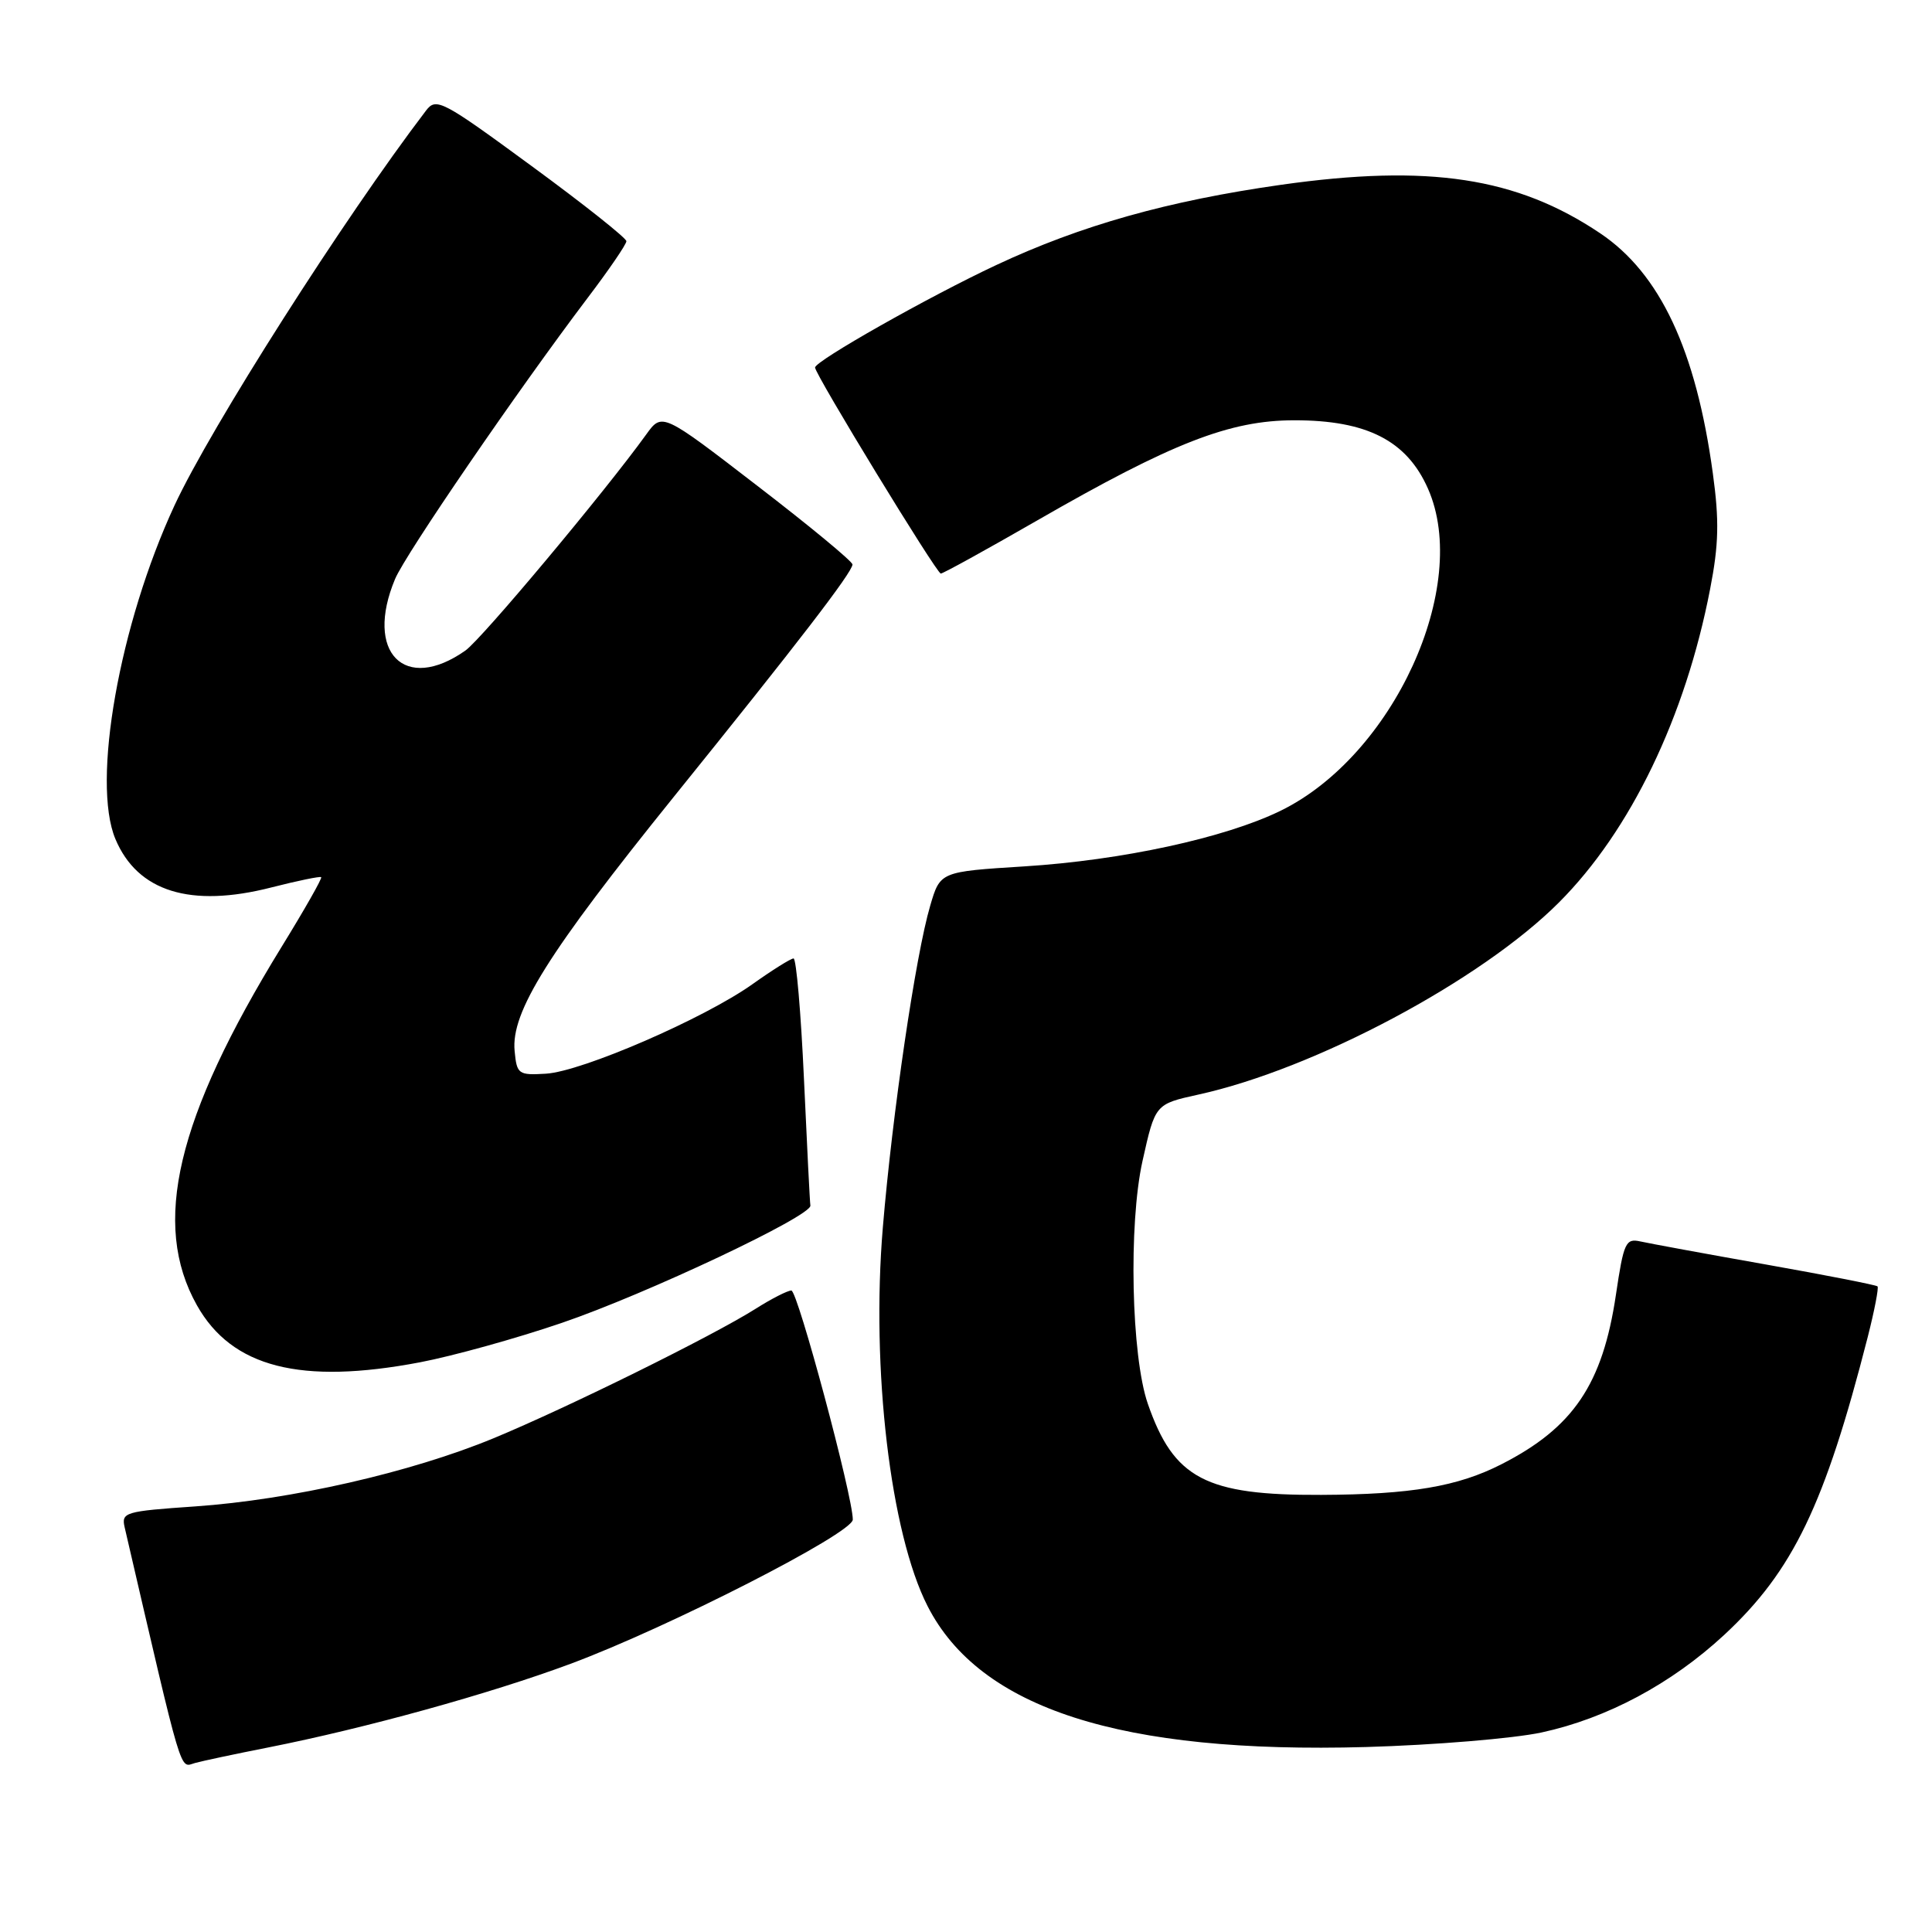 <?xml version="1.0" encoding="UTF-8" standalone="no"?>
<!DOCTYPE svg PUBLIC "-//W3C//DTD SVG 1.1//EN" "http://www.w3.org/Graphics/SVG/1.1/DTD/svg11.dtd" >
<svg xmlns="http://www.w3.org/2000/svg" xmlns:xlink="http://www.w3.org/1999/xlink" version="1.1" viewBox="0 0 256 256">
 <g >
 <path fill="currentColor"
d=" M 35.53 231.55 C 48.42 229.00 64.90 224.44 75.58 220.47 C 88.51 215.67 113.00 203.16 113.00 201.35 C 113.00 198.25 105.69 171.00 104.86 171.00 C 104.36 171.00 102.24 172.08 100.14 173.41 C 94.41 177.03 75.24 186.50 65.39 190.58 C 54.46 195.10 38.54 198.73 25.83 199.61 C 16.53 200.25 16.06 200.39 16.52 202.39 C 24.35 236.13 23.77 234.19 25.83 233.61 C 26.75 233.35 31.11 232.42 35.53 231.55 Z  M 204.27 229.56 C 212.92 227.69 221.48 223.11 228.48 216.62 C 237.58 208.16 241.80 199.41 247.49 177.14 C 248.38 173.64 248.96 170.63 248.78 170.45 C 248.60 170.27 241.94 168.96 233.98 167.55 C 226.01 166.14 218.54 164.76 217.37 164.50 C 215.41 164.06 215.15 164.63 214.12 171.55 C 212.36 183.42 208.47 189.17 198.95 194.02 C 193.18 196.97 186.95 198.03 175.07 198.08 C 159.76 198.15 155.53 195.93 152.09 186.00 C 149.90 179.68 149.52 162.24 151.39 153.83 C 153.07 146.30 153.07 146.30 158.78 145.04 C 174.23 141.65 196.27 129.90 206.57 119.58 C 216.05 110.09 223.33 95.00 226.60 78.05 C 227.75 72.14 227.82 68.98 226.96 62.72 C 224.73 46.38 219.96 36.23 212.03 30.91 C 200.99 23.49 189.31 21.72 169.79 24.48 C 154.77 26.61 143.23 29.86 132.01 35.12 C 123.08 39.30 108.00 47.83 108.00 48.70 C 108.00 49.61 124.11 76.00 124.66 76.00 C 124.96 76.00 130.67 72.85 137.35 69.01 C 155.31 58.67 162.95 55.69 171.50 55.69 C 181.11 55.68 186.40 58.38 189.21 64.74 C 194.93 77.67 184.61 100.19 169.62 107.46 C 162.26 111.04 148.62 113.99 135.74 114.80 C 124.58 115.50 124.58 115.50 123.26 120.00 C 121.33 126.53 118.25 147.46 116.98 162.65 C 115.41 181.39 117.98 203.16 122.91 212.82 C 129.84 226.40 148.51 232.40 181.00 231.49 C 190.07 231.23 200.55 230.36 204.27 229.56 Z  M 55.66 180.51 C 59.97 179.69 68.42 177.35 74.44 175.29 C 85.62 171.48 107.60 161.10 107.38 159.74 C 107.31 159.33 106.93 151.79 106.53 142.99 C 106.13 134.20 105.51 127.00 105.15 127.00 C 104.79 127.00 102.33 128.54 99.69 130.42 C 93.26 134.98 77.11 141.98 72.34 142.27 C 68.69 142.49 68.48 142.34 68.19 139.26 C 67.69 134.11 72.61 126.26 89.26 105.61 C 105.86 85.04 112.89 75.89 112.96 74.80 C 112.98 74.41 107.31 69.72 100.36 64.38 C 87.73 54.65 87.73 54.65 85.62 57.58 C 80.14 65.18 63.82 84.69 61.67 86.20 C 53.61 91.88 48.27 86.45 52.35 76.72 C 53.73 73.42 68.57 51.76 77.83 39.52 C 80.68 35.77 83.00 32.37 83.00 31.96 C 83.00 31.55 77.35 27.06 70.44 22.00 C 58.60 13.31 57.80 12.89 56.46 14.64 C 45.58 28.91 27.90 56.66 23.11 67.00 C 15.82 82.73 12.12 103.60 15.29 111.17 C 18.22 118.15 25.25 120.33 35.96 117.59 C 39.45 116.70 42.42 116.09 42.56 116.23 C 42.71 116.38 40.34 120.55 37.29 125.50 C 23.37 148.15 20.05 162.20 26.09 172.95 C 30.72 181.19 39.83 183.52 55.66 180.51 Z "/>
</g>
</svg>